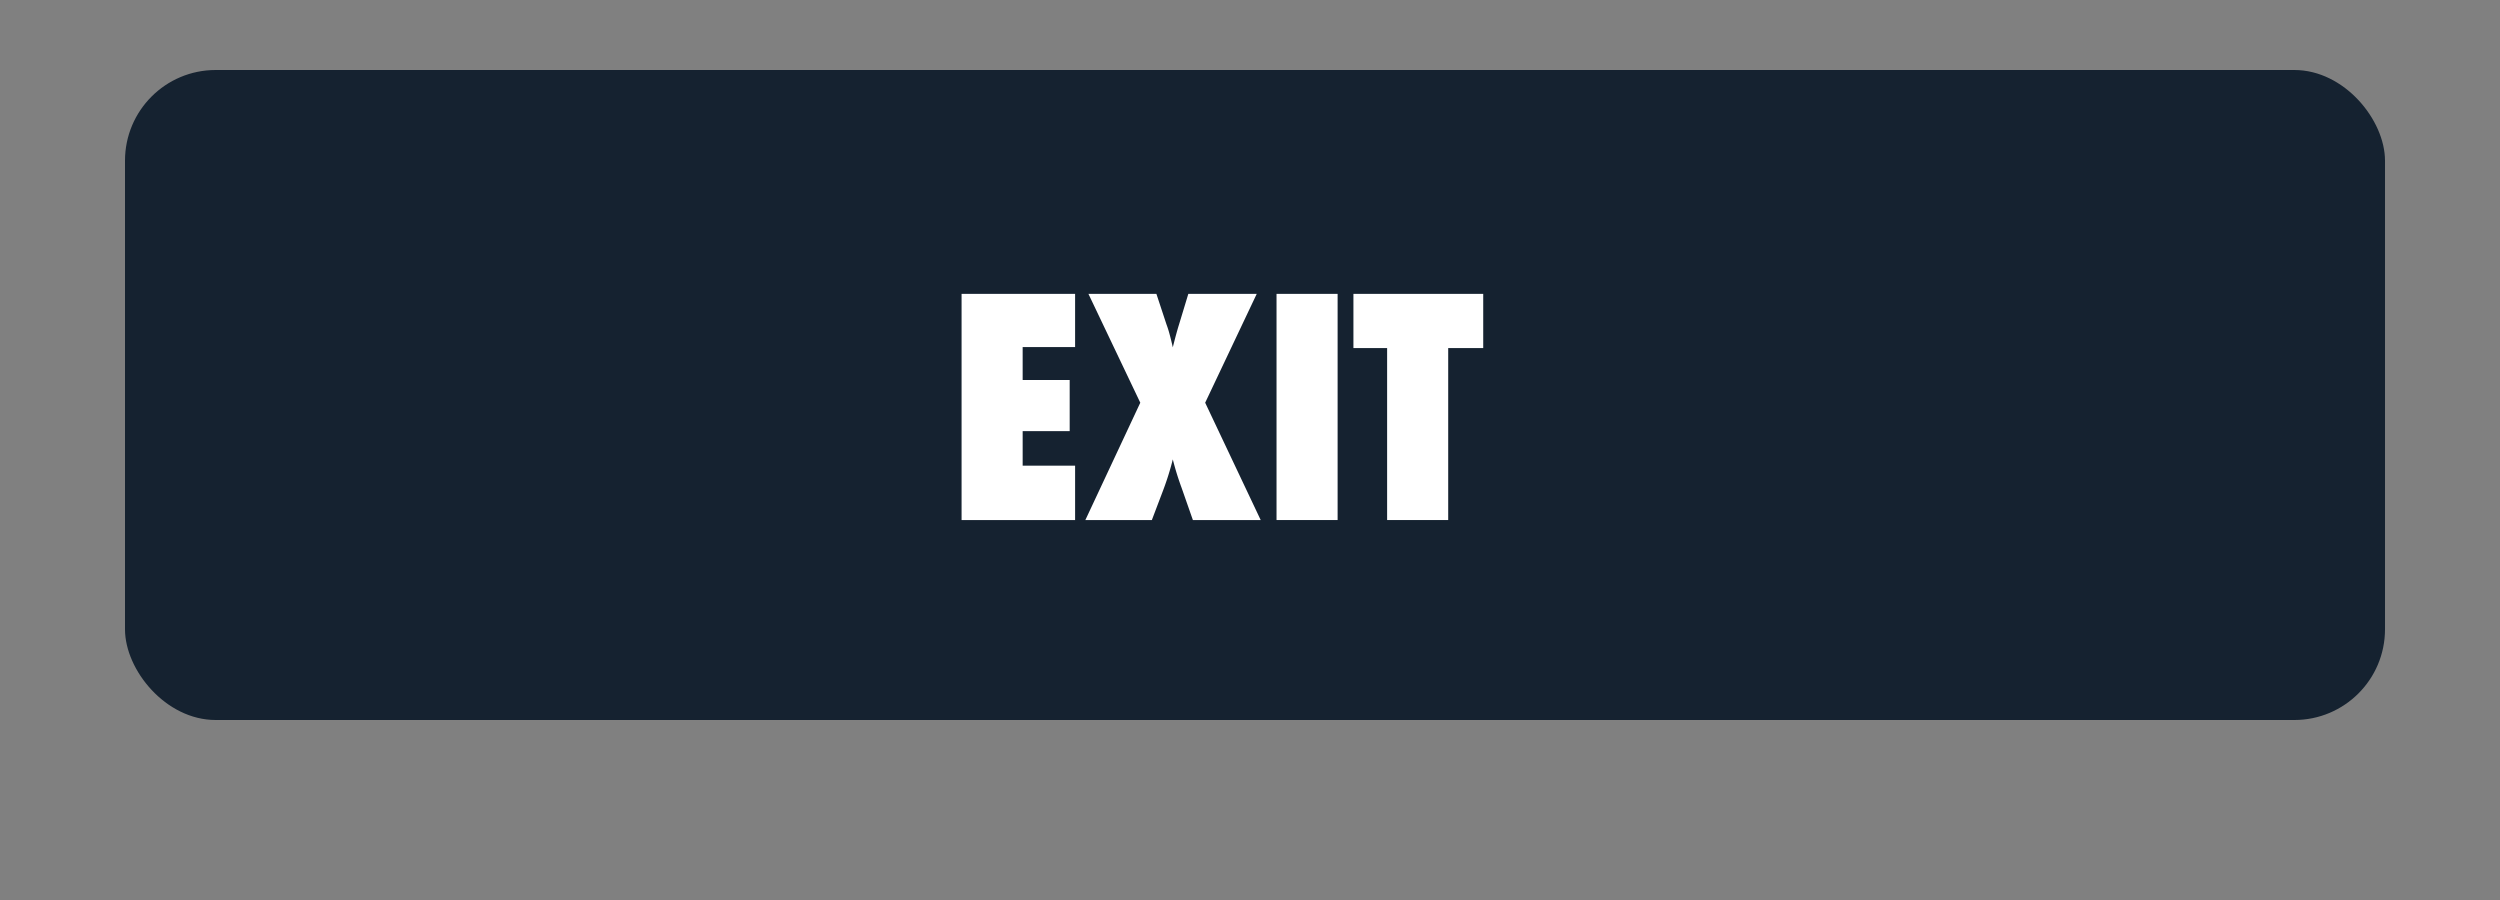 <svg id="Levelcomplete" xmlns="http://www.w3.org/2000/svg" width="250" height="90" viewBox="0 0 250 90"><rect x="0" y="0" width="250" height="90" fill="#808080" stroke="none"/><defs><style>.cls-1{fill:#152230;}.cls-2{fill:#fff;}</style></defs><title>exit</title><rect class="cls-1" x="12.5" y="7" width="226" height="65" rx="9.069"/><path class="cls-2" d="M96.158,52.004V29.387h11.352v5.317h-5.244V38h4.702v5.112h-4.702v3.457h5.244v5.435Z"/><path class="cls-2" d="M126.07,52.004h-6.782L118.16,48.781a27.428,27.428,0,0,1-.879-2.842,27.557,27.557,0,0,1-.967,3.091l-1.128,2.974h-6.65l5.493-11.733-5.186-10.884h6.797l1.011,3.062a10.352,10.352,0,0,1,.314.996q.155.571.315,1.289.366-1.465.615-2.256l.938-3.091h6.841l-5.156,10.884Z"/><path class="cls-2" d="M133.761,52.004h-6.108V29.387h6.108Z"/><path class="cls-2" d="M144.82,52.004h-6.108V34.807h-3.369v-5.42h12.979v5.42H144.82Z"/></svg>
